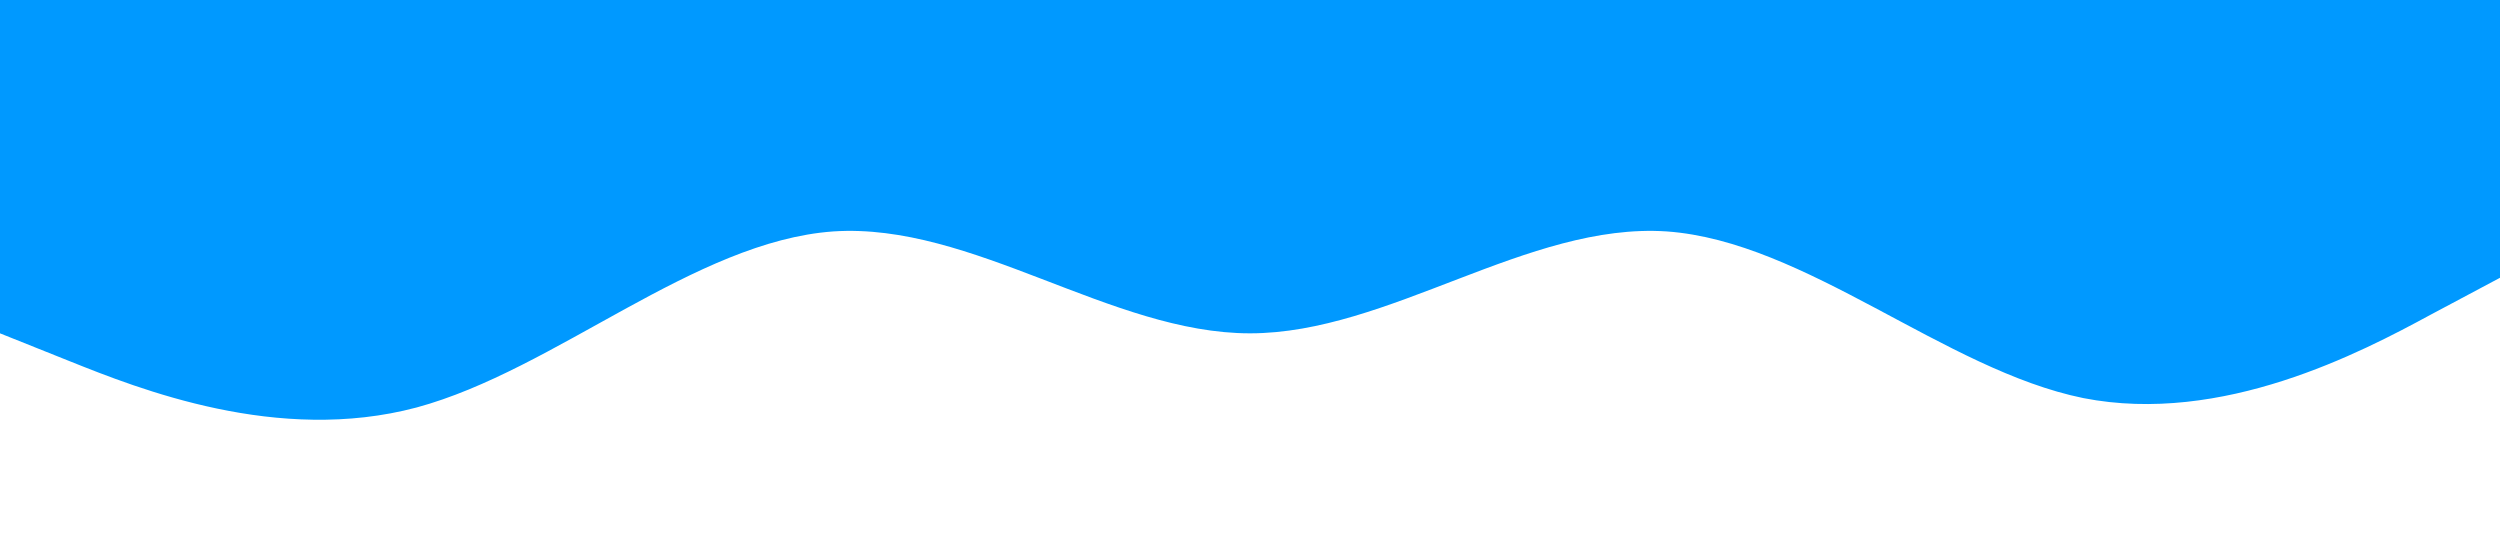 <?xml version="1.0" standalone="no"?><svg xmlns="http://www.w3.org/2000/svg" viewBox="0 0 1440 320"><path fill="#0099ff" fill-opacity="1" d="M0,192L40,208C80,224,160,256,240,234.7C320,213,400,139,480,133.3C560,128,640,192,720,192C800,192,880,128,960,133.3C1040,139,1120,213,1200,229.3C1280,245,1360,203,1400,181.3L1440,160L1440,0L1400,0C1360,0,1280,0,1200,0C1120,0,1040,0,960,0C880,0,800,0,720,0C640,0,560,0,480,0C400,0,320,0,240,0C160,0,80,0,40,0L0,0Z"></path></svg>